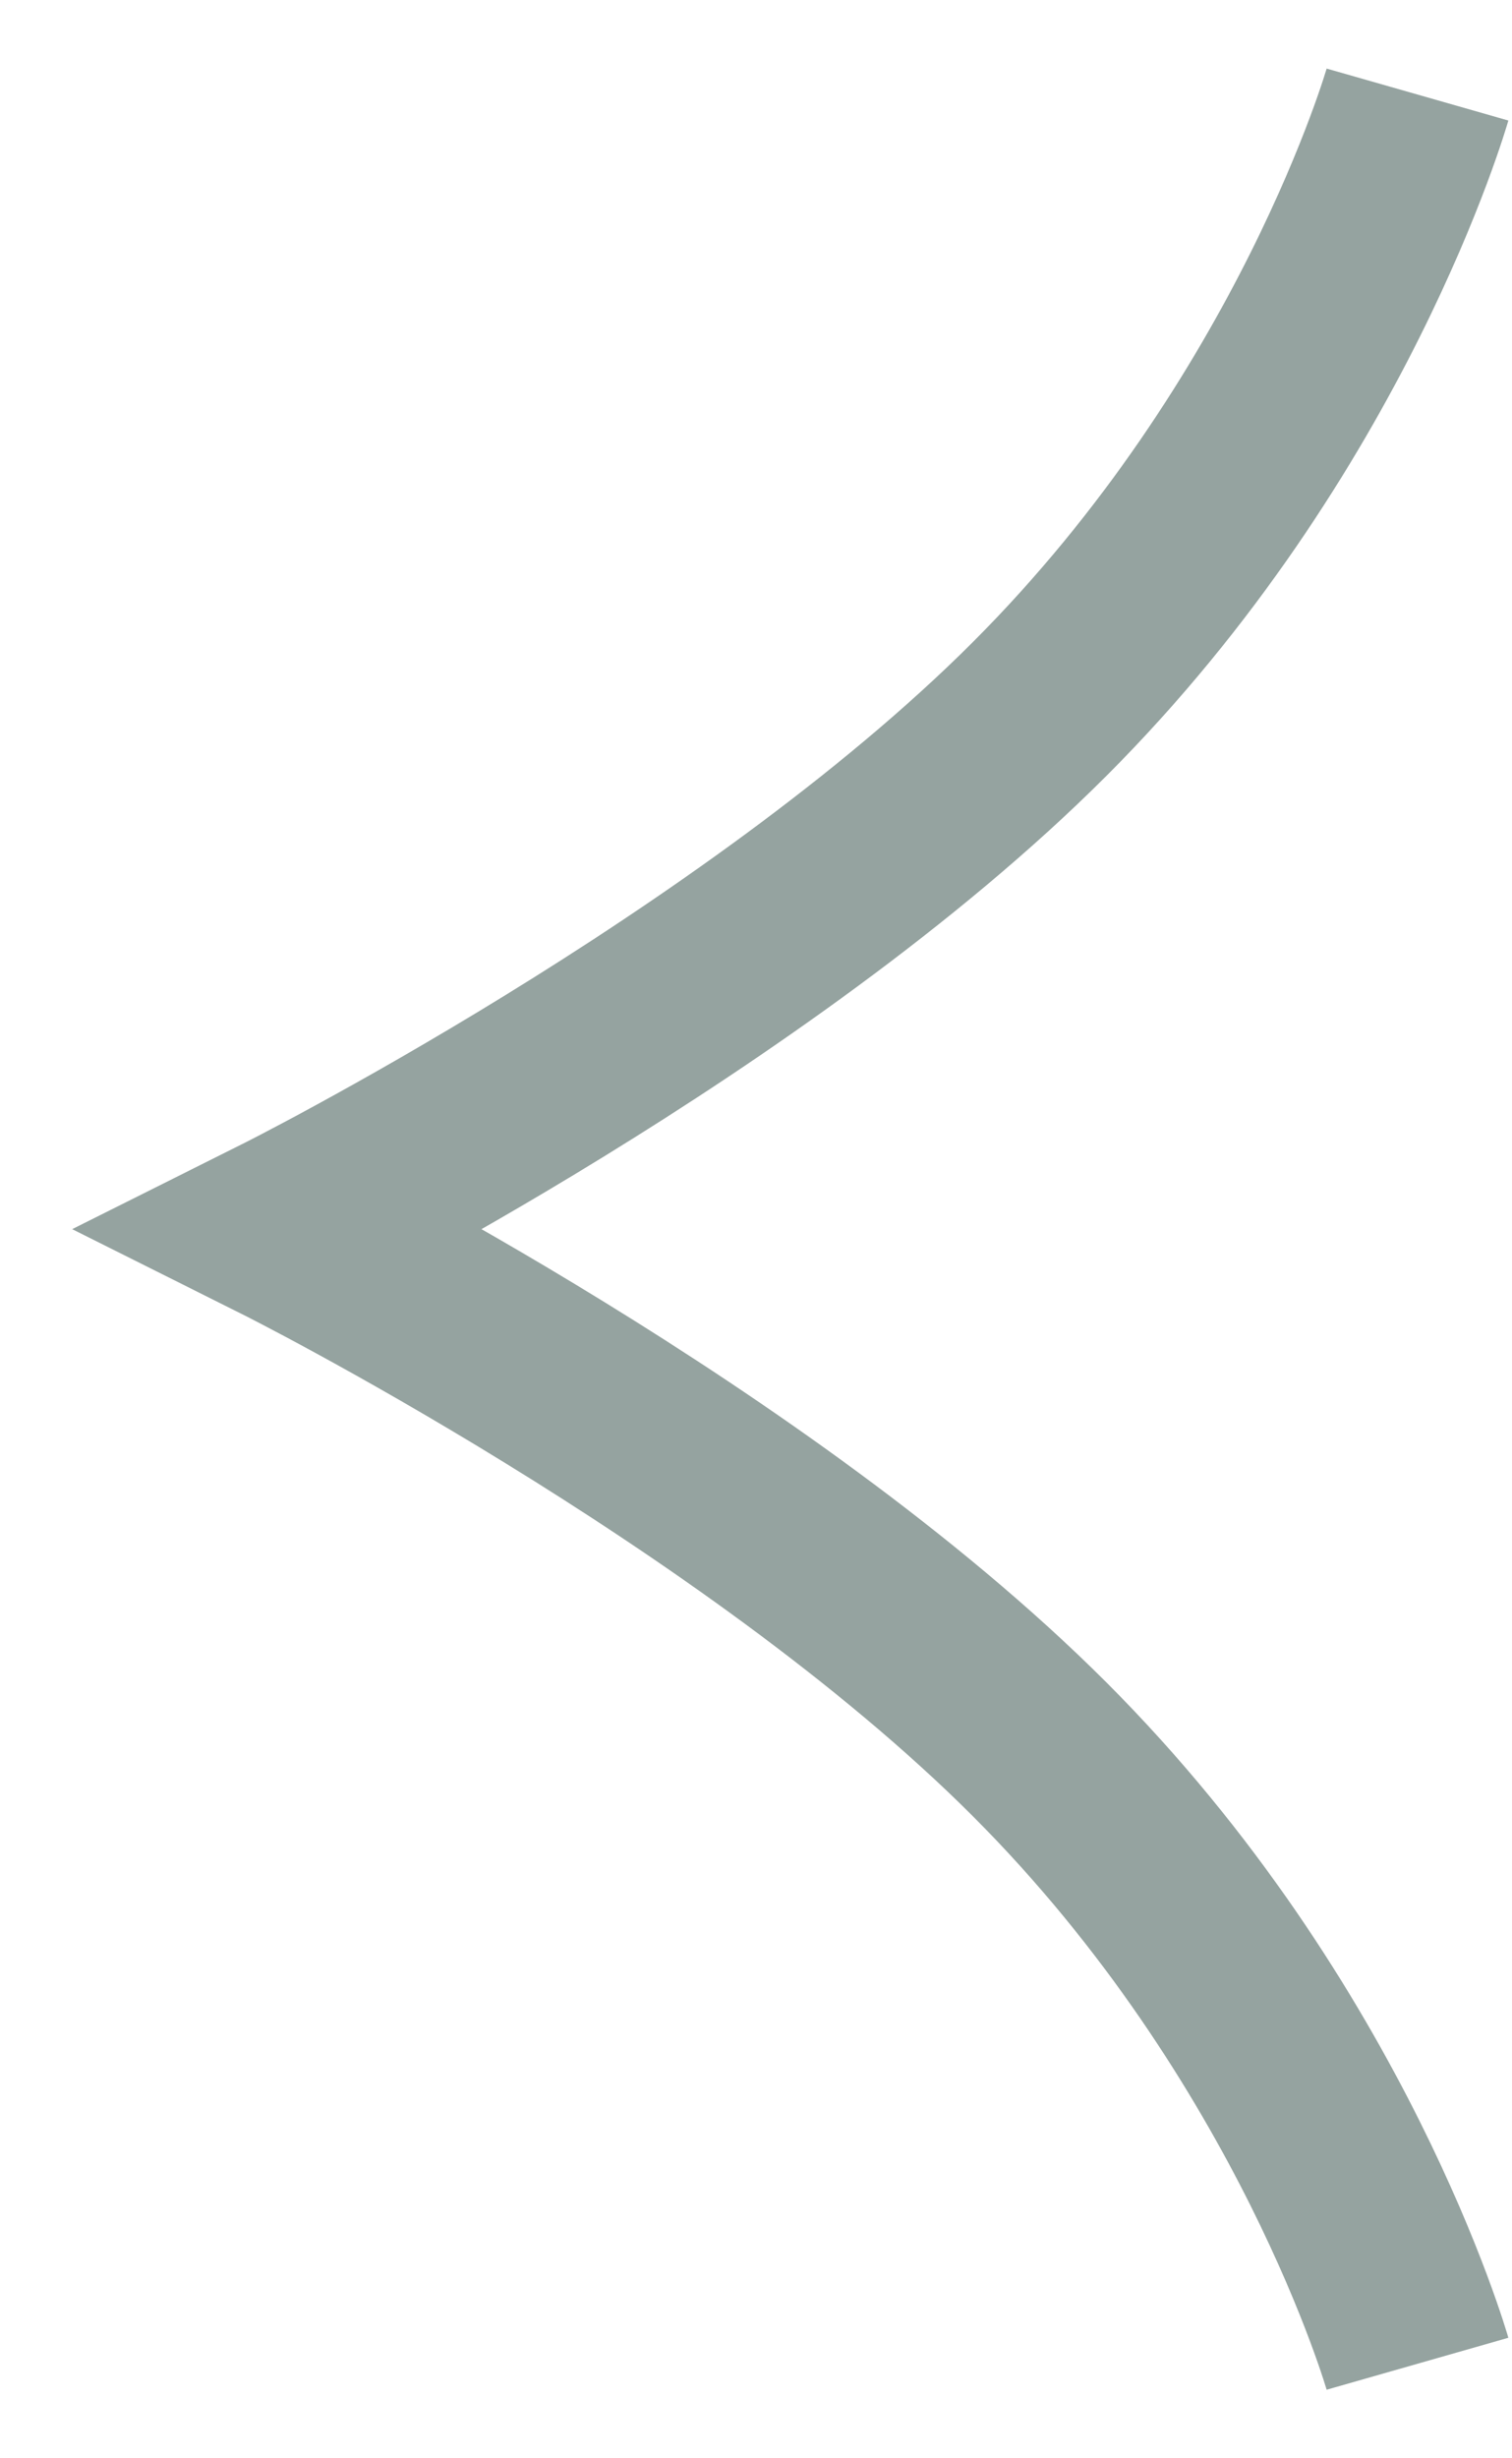 <svg width="16" height="26" viewBox="0 0 16 26" fill="none" xmlns="http://www.w3.org/2000/svg">
<path d="M15 25C15 25 14 21.5 11 18.5C8 15.5 3 13 3 13C3 13 8 10.5 11 7.5C14 4.5 15 1 15 1" stroke="#95A3A0" stroke-width="2"/>
</svg>
